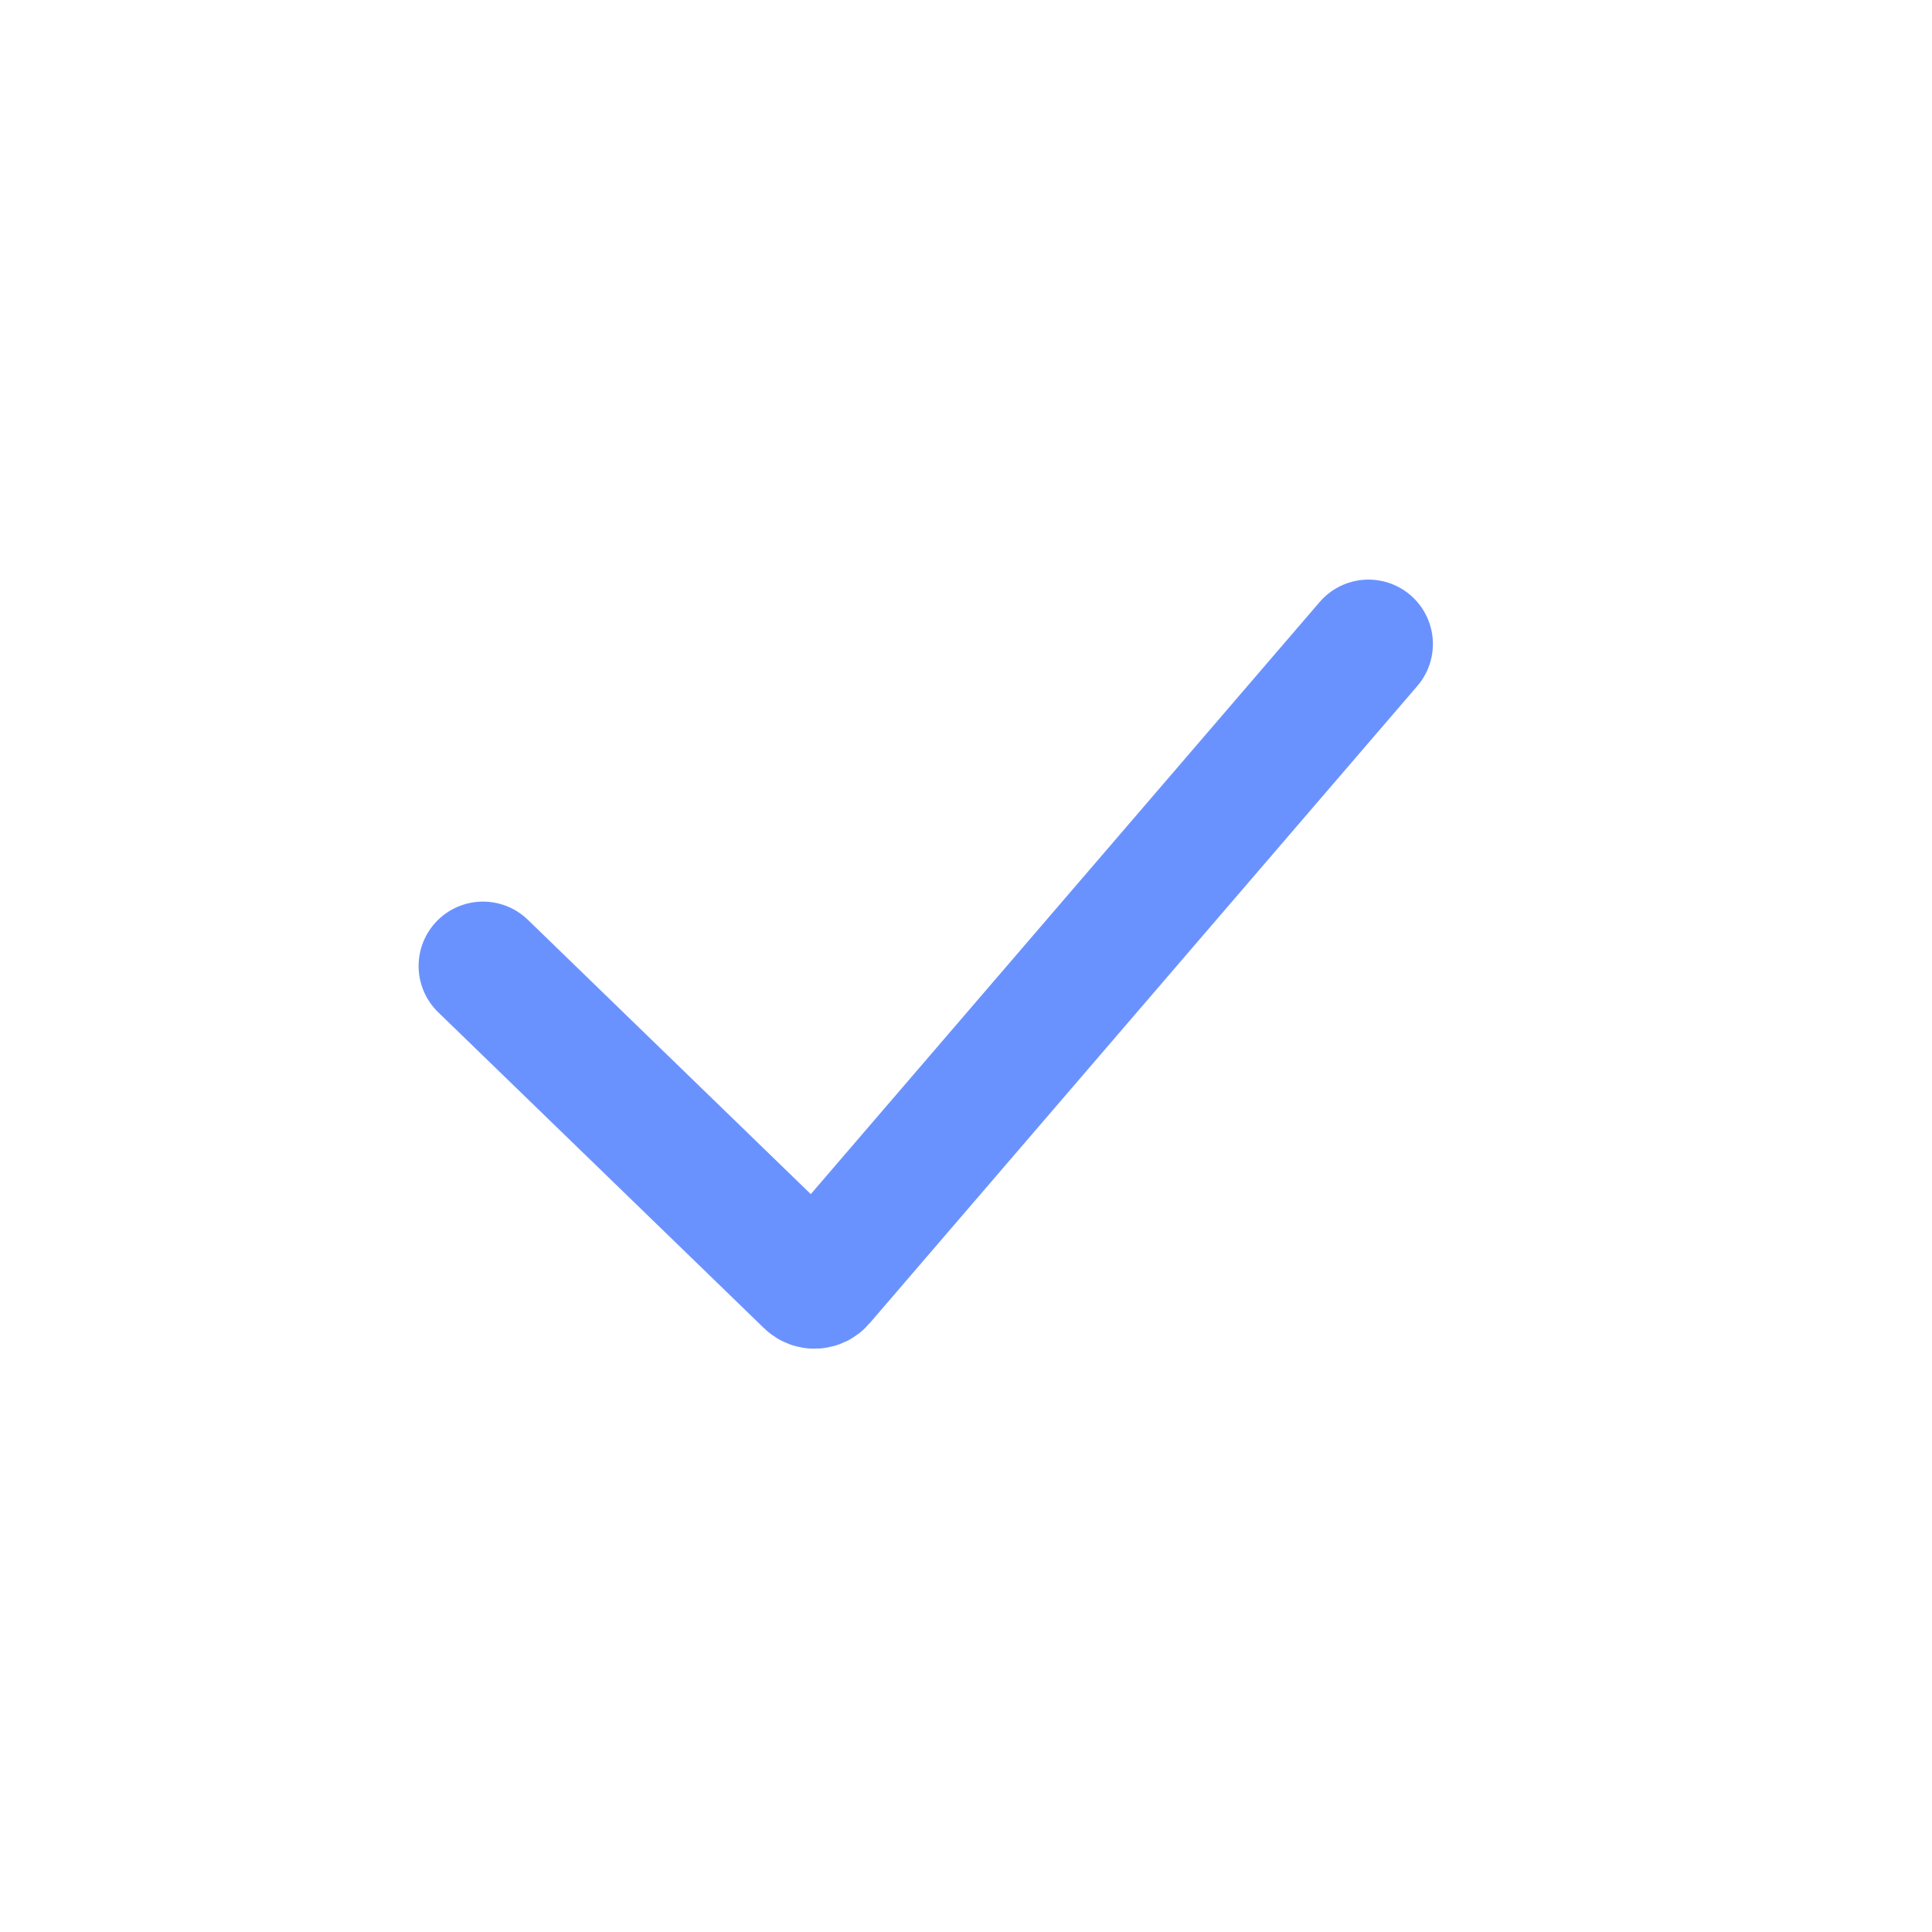<svg width="24" height="24" viewBox="0 0 24 24" fill="none" xmlns="http://www.w3.org/2000/svg">
<path d="M6 12L10.049 15.926C10.09 15.966 10.157 15.963 10.194 15.919L17 8" stroke="#6A92FF" stroke-width="1.6" stroke-linecap="round"/>
</svg>
